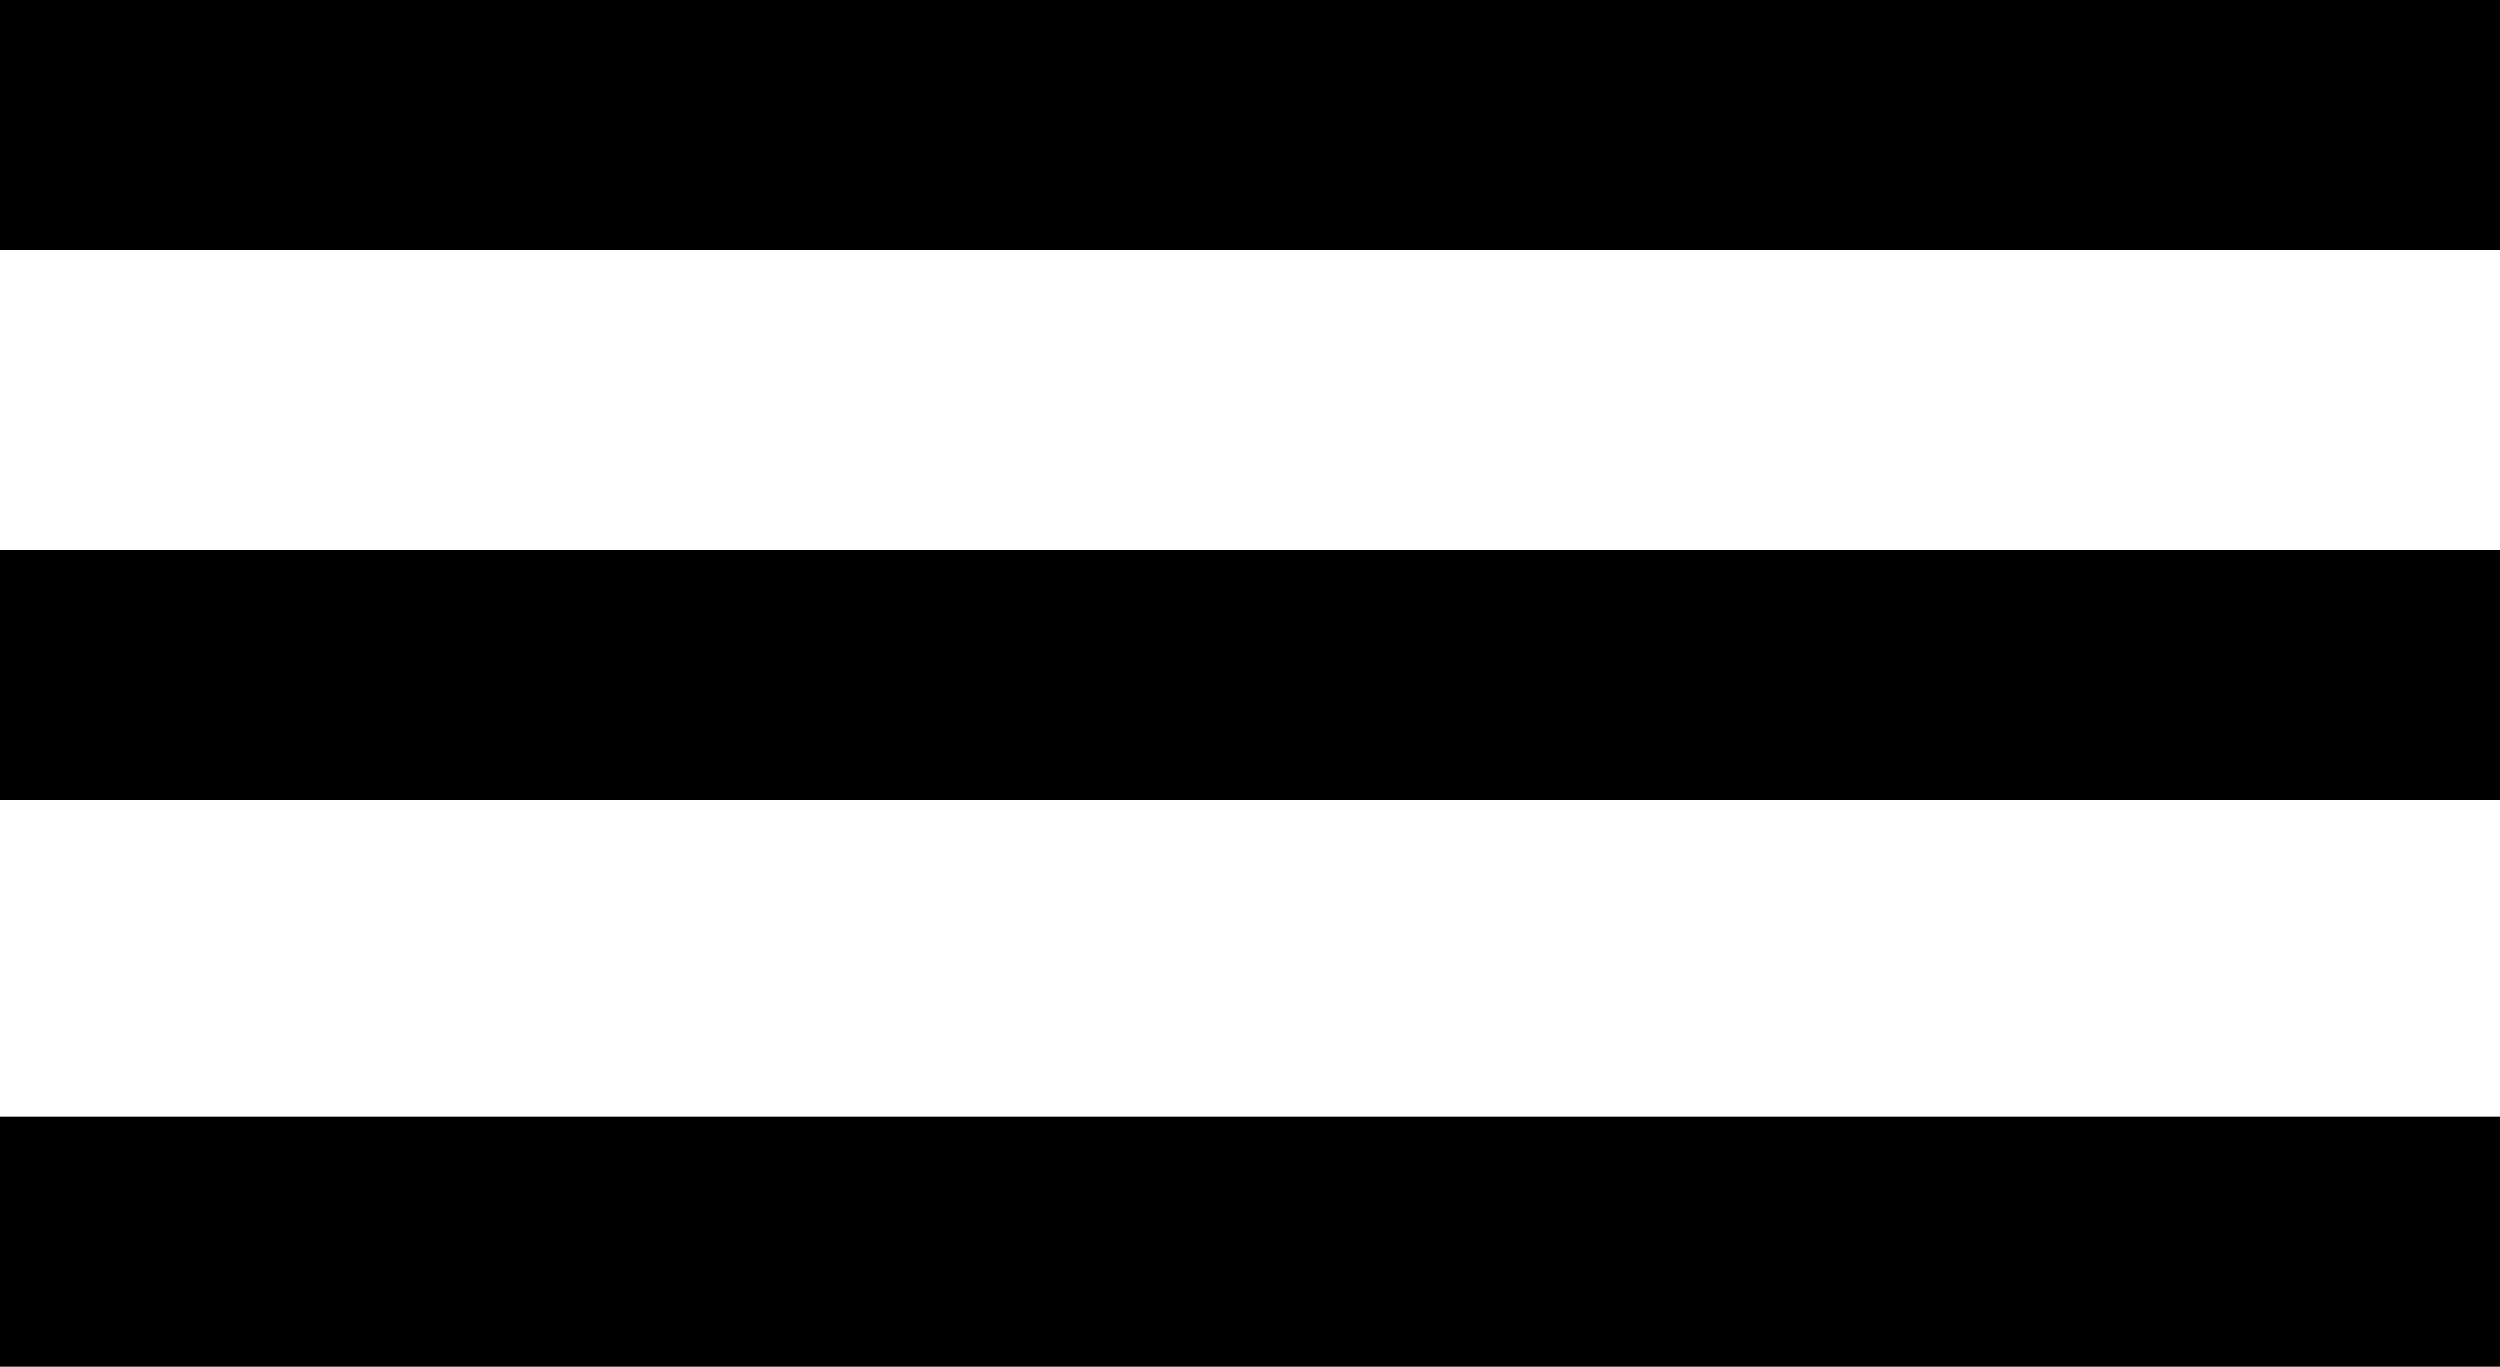 <svg width="150" height="82" viewBox="0 0 150 82" fill="none" xmlns="http://www.w3.org/2000/svg">
<line y1="7.5" x2="150" y2="7.5" stroke="black" stroke-width="15"/>
<line y1="74.5" x2="150" y2="74.5" stroke="black" stroke-width="15"/>
<line y1="40.5" x2="150" y2="40.5" stroke="black" stroke-width="15"/>
</svg>
